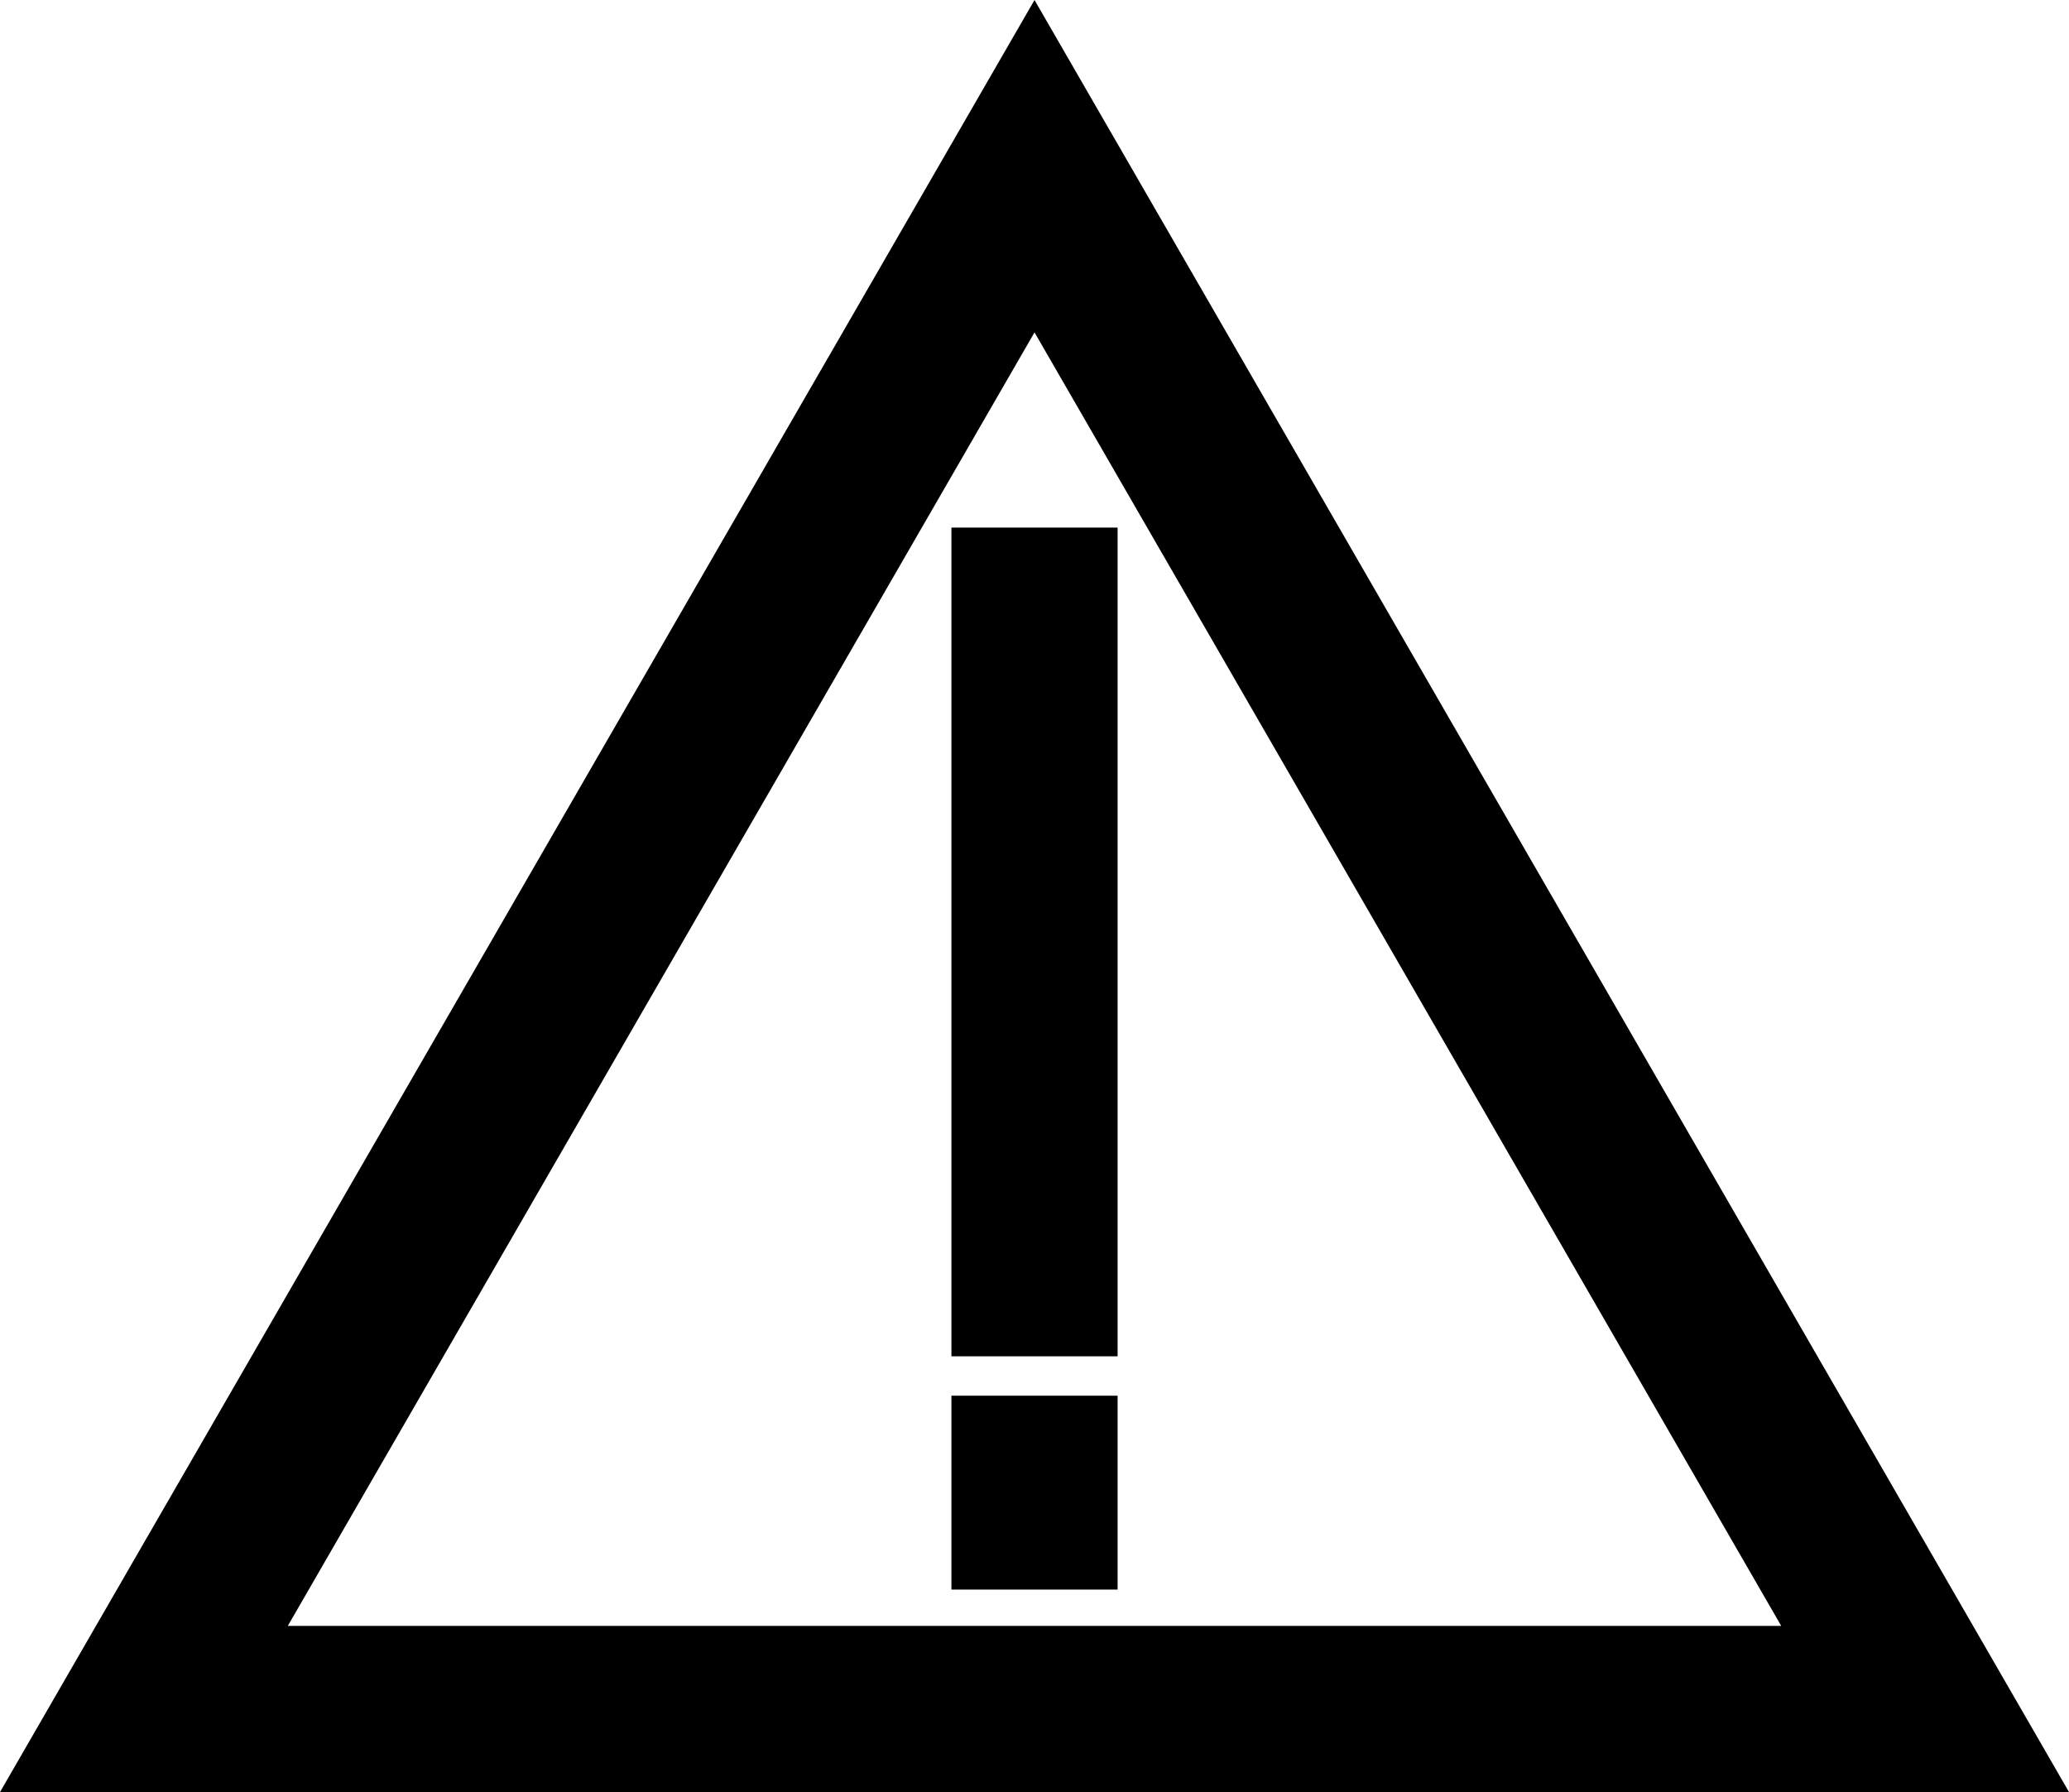 <?xml version="1.0" encoding="UTF-8" standalone="no"?>
<!-- Created with Inkscape (http://www.inkscape.org/) -->

<svg
   xmlns:dc="http://purl.org/dc/elements/1.1/"
   xmlns:cc="http://creativecommons.org/ns#"
   xmlns:rdf="http://www.w3.org/1999/02/22-rdf-syntax-ns#"
   xmlns:svg="http://www.w3.org/2000/svg"
   xmlns="http://www.w3.org/2000/svg"
   xmlns:sodipodi="http://sodipodi.sourceforge.net/DTD/sodipodi-0.dtd"
   xmlns:inkscape="http://www.inkscape.org/namespaces/inkscape"
   width="124.516mm"
   height="107.834mm"
   viewBox="0 0 124.516 107.834"
   version="1.1"
   id="svg8"
   inkscape:version="0.92+devel unknown"
   sodipodi:docname="warning.svg">
  <defs
     id="defs2" />
  <sodipodi:namedview
     id="base"
     pagecolor="#ffffff"
     bordercolor="#666666"
     borderopacity="1.0"
     inkscape:pageopacity="0.0"
     inkscape:pageshadow="2"
     inkscape:zoom="0.49497475"
     inkscape:cx="171.5989"
     inkscape:cy="114.1398"
     inkscape:document-units="mm"
     inkscape:current-layer="layer1"
     inkscape:document-rotation="0"
     showgrid="false"
     inkscape:window-width="1366"
     inkscape:window-height="731"
     inkscape:window-x="0"
     inkscape:window-y="0"
     inkscape:window-maximized="1" />
  <g
     inkscape:label="Layer 1"
     inkscape:groupmode="layer"
     id="layer1"
     transform="translate(-48.086,-71.198)">
    <path
       sodipodi:type="star"
       style="fill:none;stroke:#000000;stroke-width:10;stroke-miterlimit:4;stroke-dasharray:none"
       id="path4271"
       sodipodi:sides="3"
       sodipodi:cx="110.34473"
       sodipodi:cy="143.08801"
       sodipodi:r1="61.889614"
       sodipodi:r2="30.944805"
       sodipodi:arg1="2.6179939"
       sodipodi:arg2="3.6651914"
       inkscape:flatsided="false"
       inkscape:rounded="0"
       inkscape:randomized="0"
       d="m 56.747,174.033 26.799,-46.417 26.799,-46.417 26.799,46.417 26.799,46.417 -53.598,0 z"
       inkscape:transform-center-y="-15.472404" />
    <rect
       style="fill:#000000;fill-opacity:1;stroke:#000000;stroke-width:0;stroke-miterlimit:4;stroke-dasharray:none"
       id="rect4279"
       width="37.14"
       height="0"
       x="21.139"
       y="88.989" />
    <g
       id="g4321"
       transform="translate(83.249,30.176)">
      <rect
         y="72.769"
         x="22.096"
         height="49.867"
         width="10"
         id="rect4302"
         style="fill:#000000;fill-opacity:1;stroke:#000000;stroke-width:0;stroke-miterlimit:4;stroke-dasharray:none" />
      <rect
         y="125.006"
         x="22.096"
         height="11.666"
         width="10"
         id="rect4302-6"
         style="fill:#000000;fill-opacity:1;stroke:#000000;stroke-width:0;stroke-miterlimit:4;stroke-dasharray:none" />
    </g>
  </g>
</svg>
